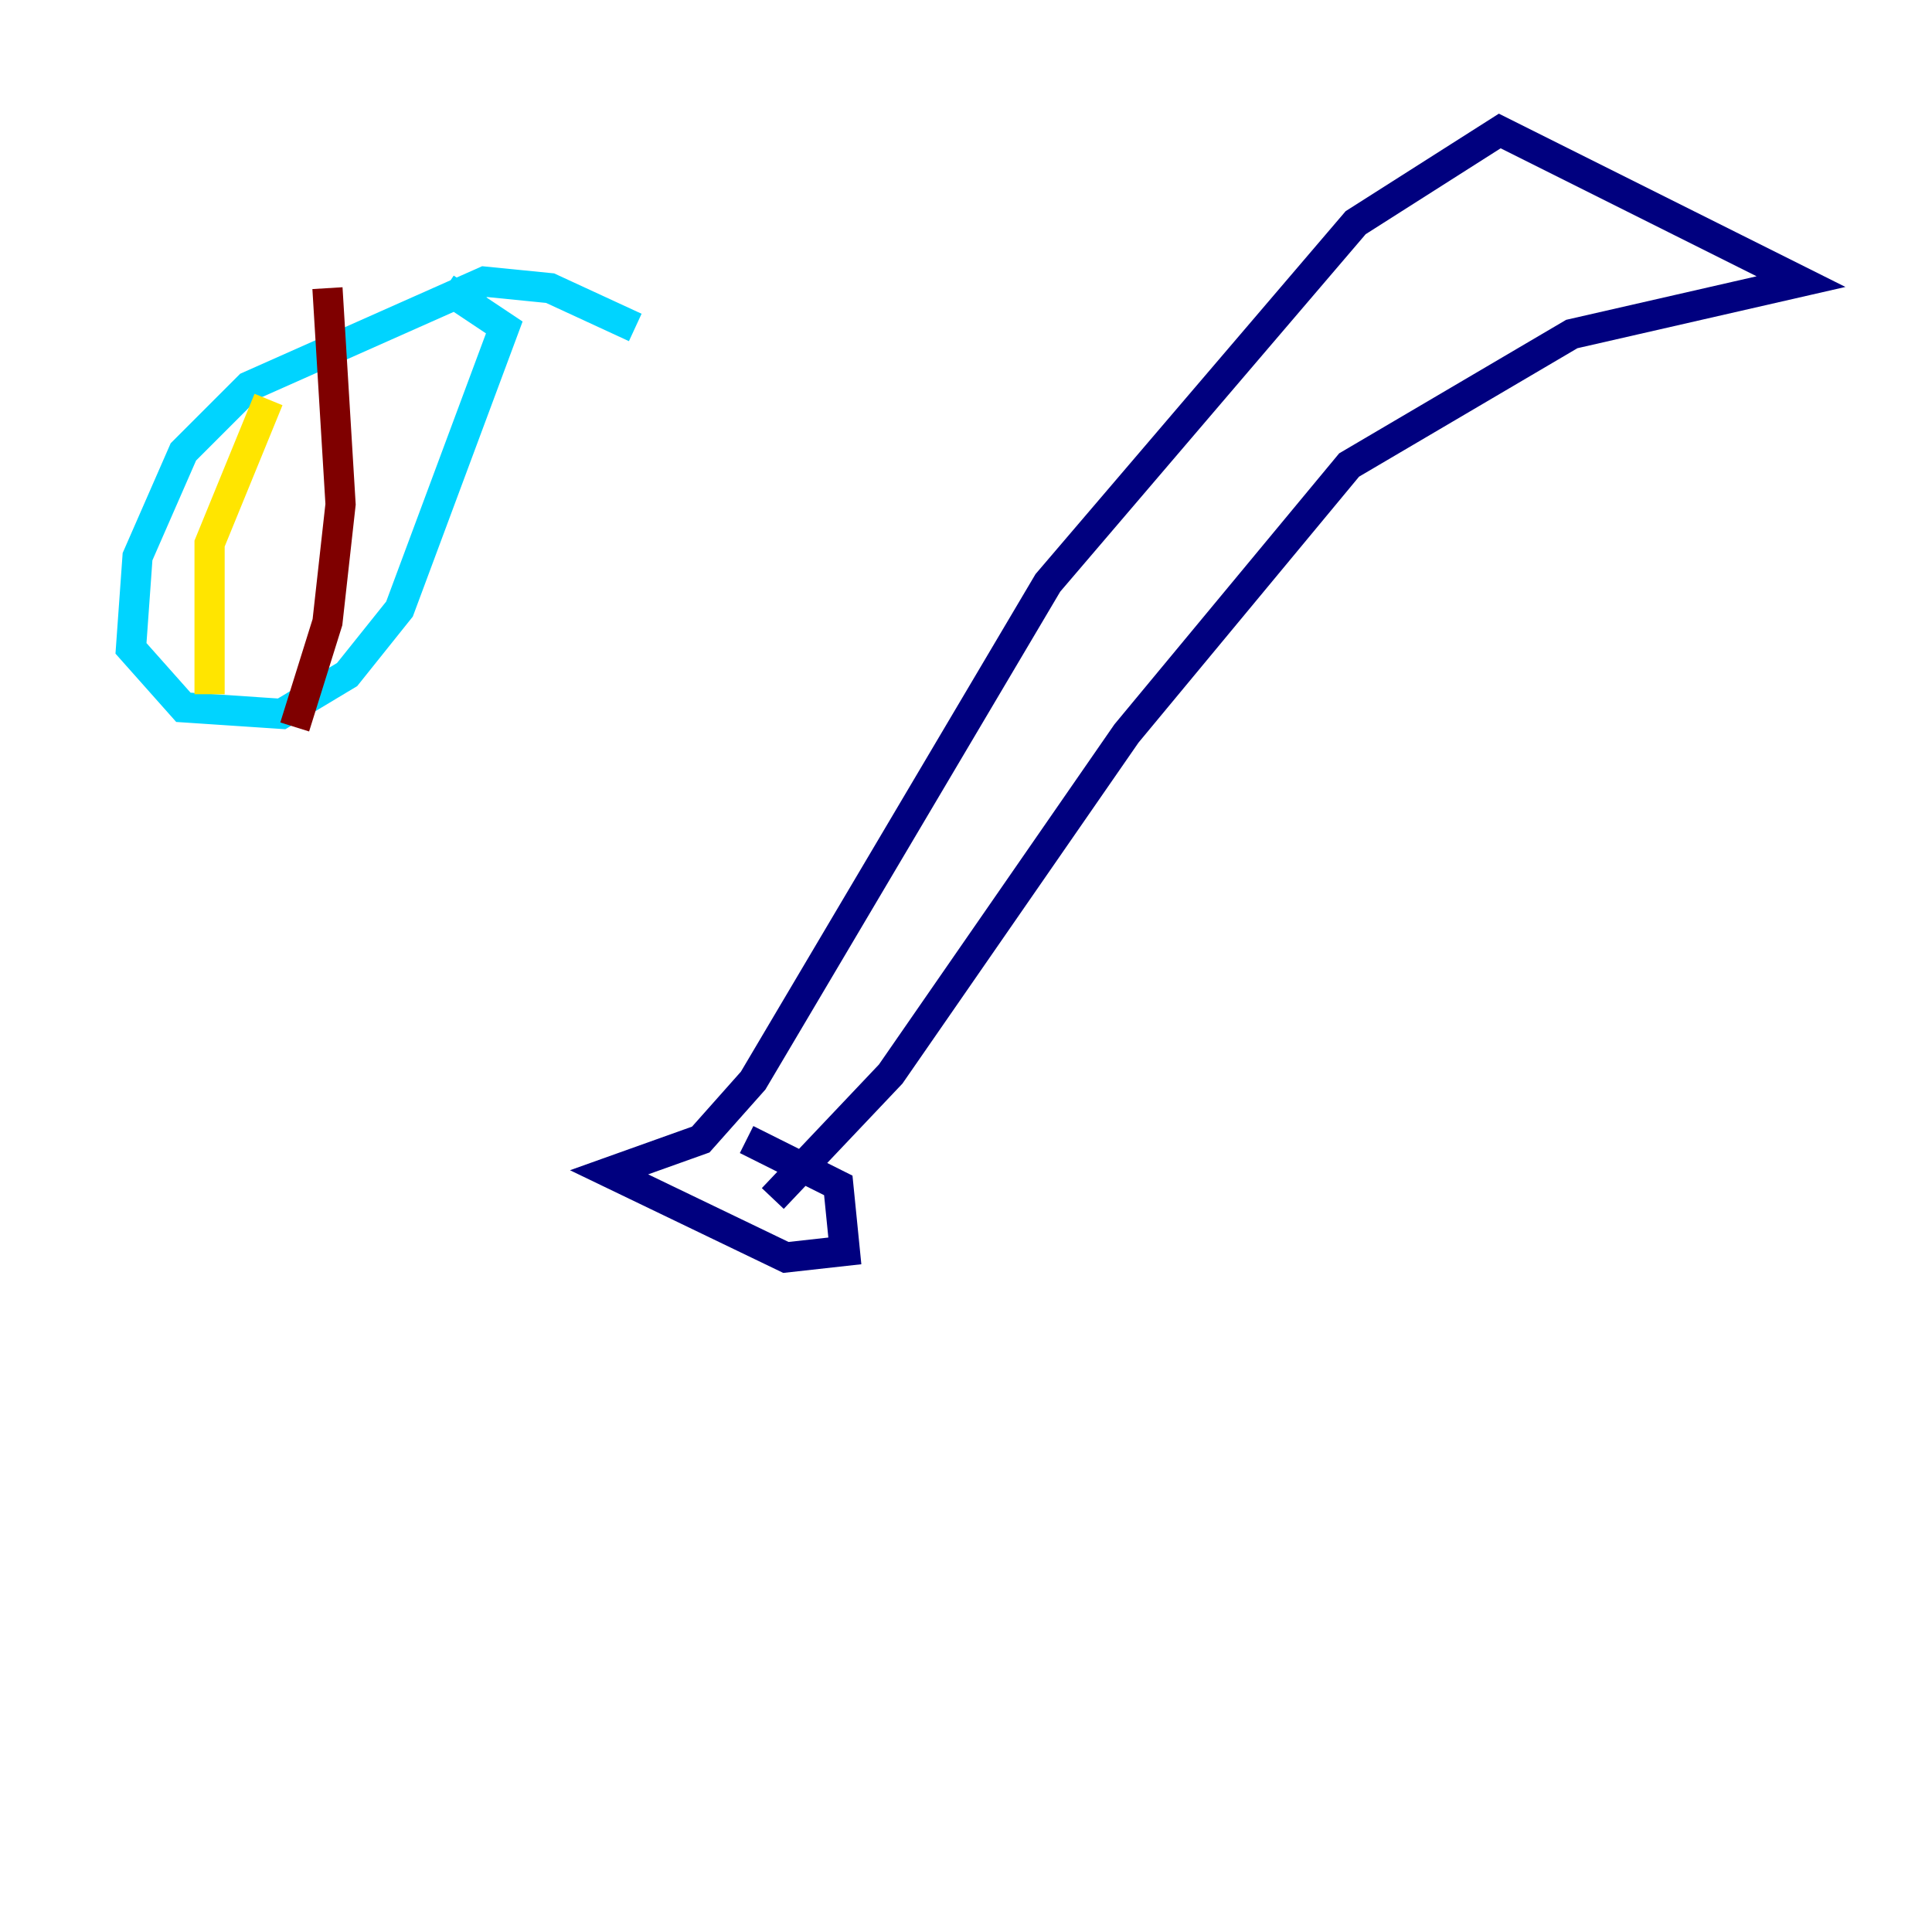 <?xml version="1.0" encoding="utf-8" ?>
<svg baseProfile="tiny" height="128" version="1.2" viewBox="0,0,128,128" width="128" xmlns="http://www.w3.org/2000/svg" xmlns:ev="http://www.w3.org/2001/xml-events" xmlns:xlink="http://www.w3.org/1999/xlink"><defs /><polyline fill="none" points="49.464,75.498 55.539,78.536 55.973,82.875 52.068,83.308 40.352,77.668 46.427,75.498 49.898,71.593 69.424,38.617 89.817,14.752 99.363,8.678 119.322,18.658 104.136,22.129 89.383,30.807 74.63,48.597 59.01,71.159 51.2,79.403" stroke="#00007f" stroke-width="2" /><polyline fill="none" points="42.088,21.695 36.447,19.091 32.108,18.658 16.488,25.6 12.149,29.939 9.112,36.881 8.678,42.956 12.149,46.861 18.658,47.295 22.997,44.691 26.468,40.352 33.41,21.695 29.505,19.091" stroke="#00d4ff" stroke-width="2" /><polyline fill="none" points="17.79,26.468 13.885,36.014 13.885,45.993" stroke="#ffe500" stroke-width="2" /><polyline fill="none" points="21.695,19.091 22.563,33.41 21.695,41.22 19.525,48.163" stroke="#7f0000" stroke-width="2" /></svg>